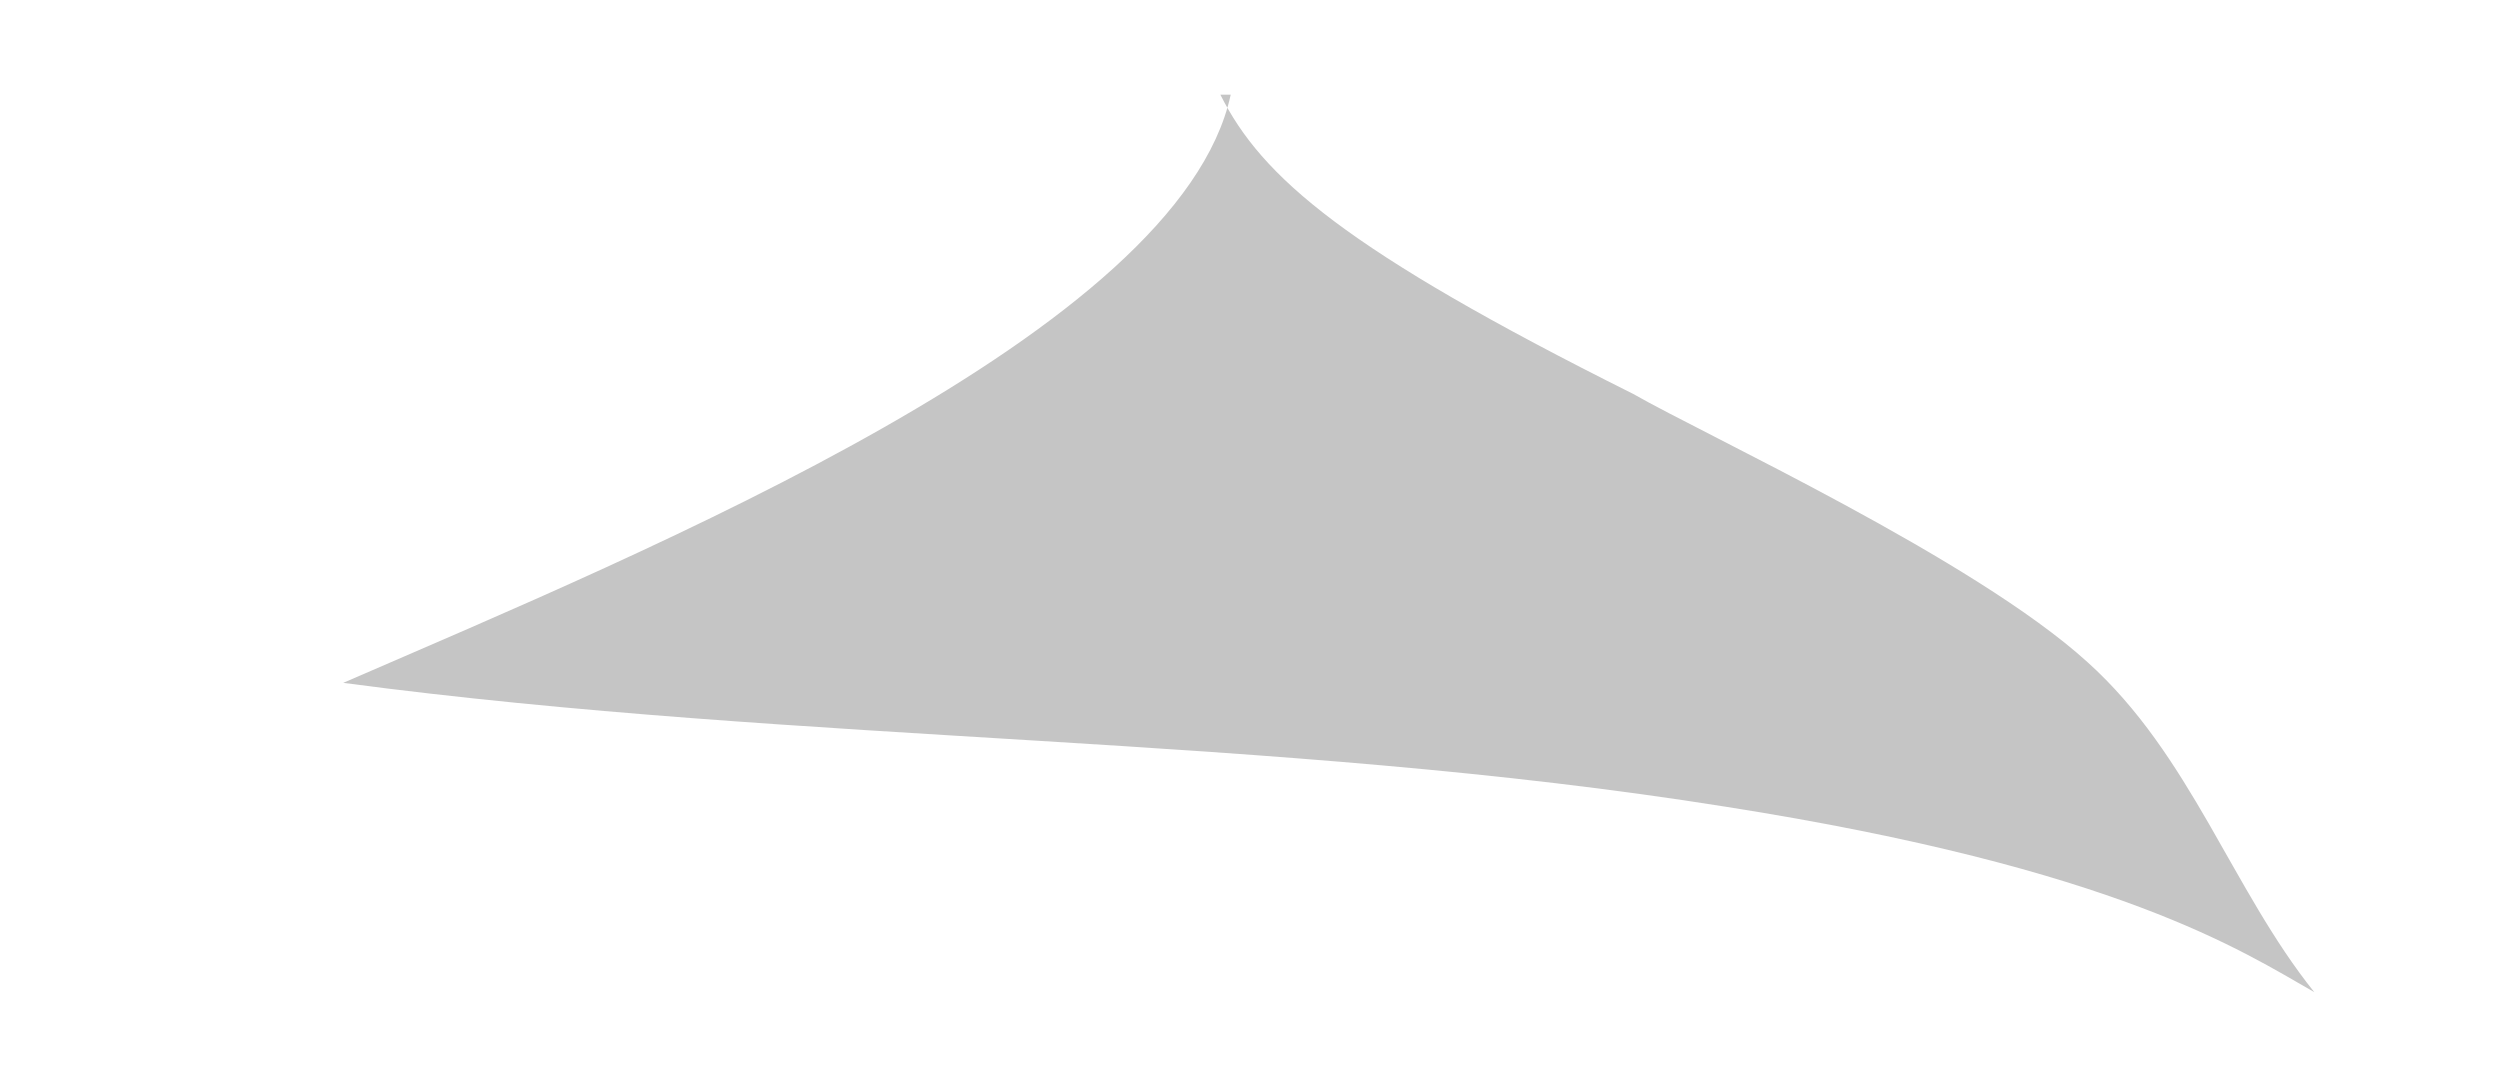 <svg width="7" height="3" viewBox="0 0 7 3" fill="none" xmlns="http://www.w3.org/2000/svg">
<path d="M3.446 0.265C3.302 0.93 1.828 1.536 0.961 1.912C2.261 2.085 3.562 2.056 4.833 2.259C5.931 2.432 6.278 2.663 6.48 2.778C6.249 2.49 6.134 2.114 5.845 1.854C5.527 1.565 4.775 1.219 4.573 1.103C3.764 0.699 3.533 0.496 3.417 0.265" fill="#C5C5C5"/>
</svg>
